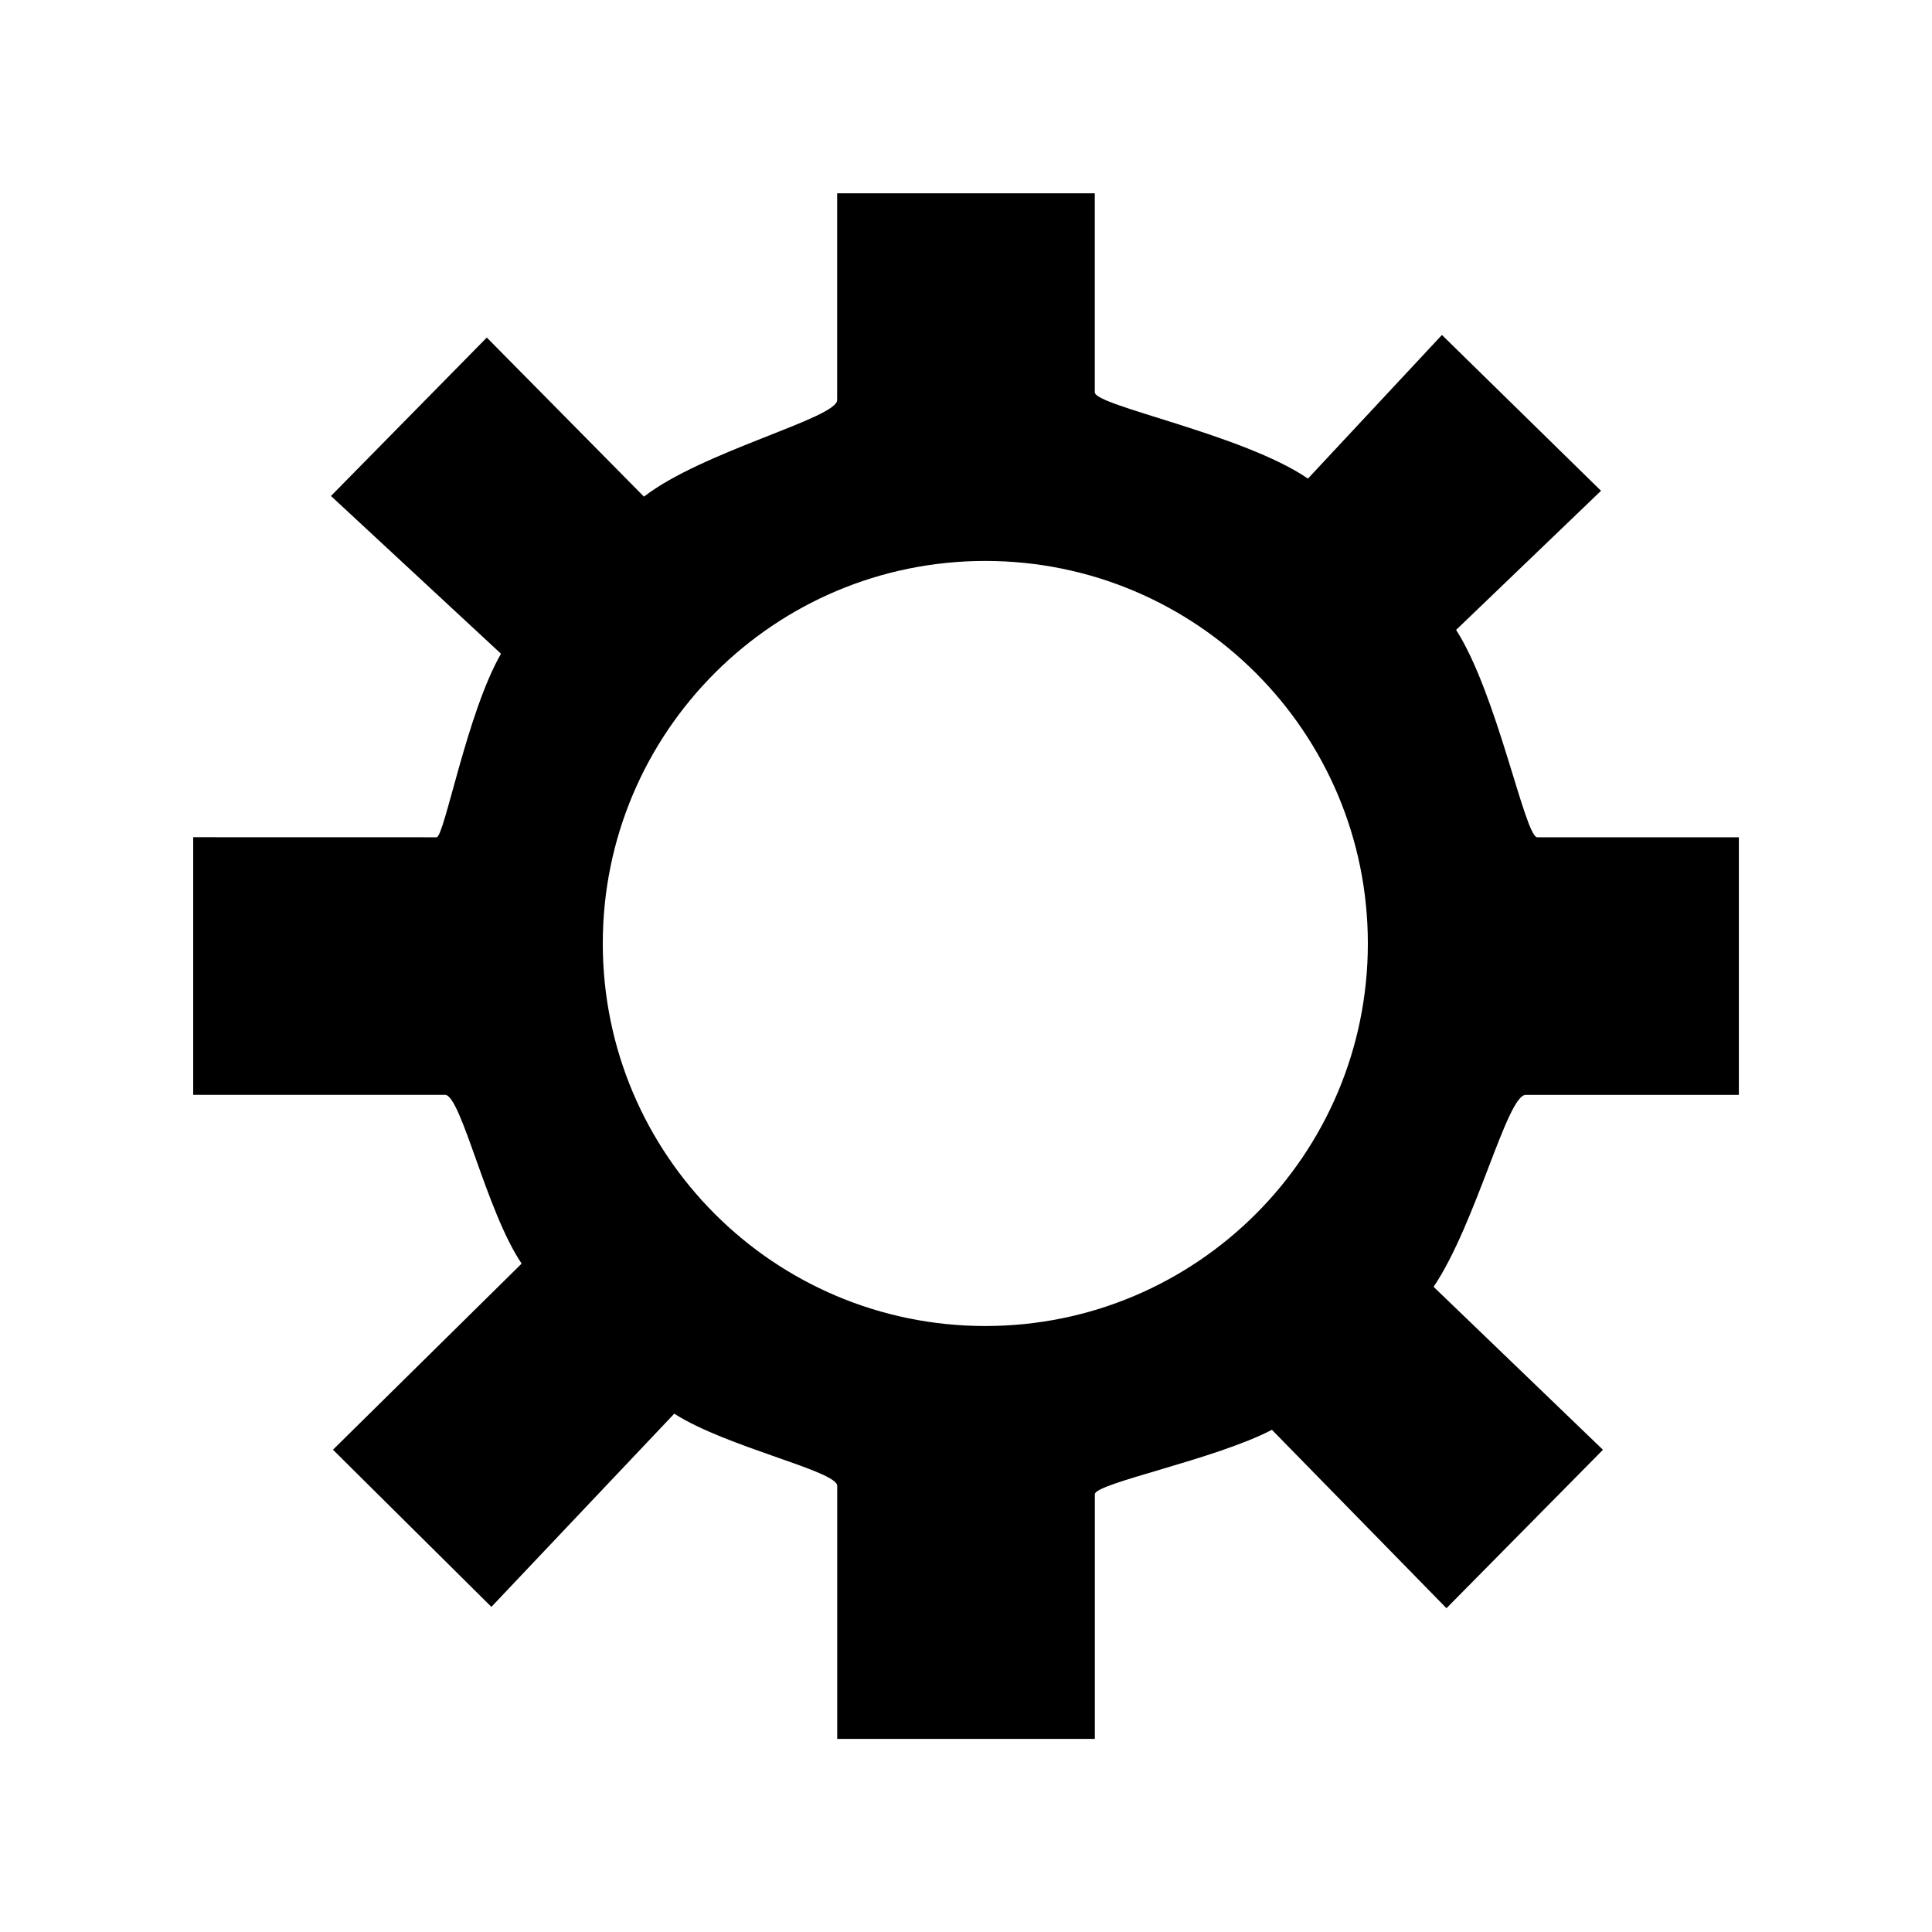<svg version="1.1" xmlns="http://www.w3.org/2000/svg" width="32" height="32" viewBox="0 0 32 32">
<path class="fill-active" d="M3.2 13.867v4.267h4.171c0.267 0 0.683 1.931 1.269 2.795l-3.125 3.083 2.624 2.603 3.029-3.2c0.864 0.555 2.699 0.949 2.699 1.195v4.192h4.267v-4.053c0-0.181 1.995-0.576 2.933-1.067l2.891 2.955 2.592-2.624-2.805-2.699c0.704-1.045 1.216-3.179 1.525-3.179h3.531v-4.267h-3.339c-0.203 0-0.661-2.368-1.344-3.435l2.4-2.304-2.635-2.581-2.219 2.379c-1.077-0.736-3.531-1.205-3.531-1.429v-3.296h-4.267v3.424c0 0.299-2.24 0.853-3.2 1.6l-2.603-2.635-2.581 2.624 2.816 2.613c-0.565 0.981-0.939 3.040-1.067 3.040zM16.32 9.291c3.499 0 6.336 2.837 6.336 6.336s-2.837 6.336-6.336 6.336c-3.499 0-6.336-2.837-6.336-6.336v0c0-3.499 2.837-6.336 6.336-6.336v0z"></path>
</svg>
